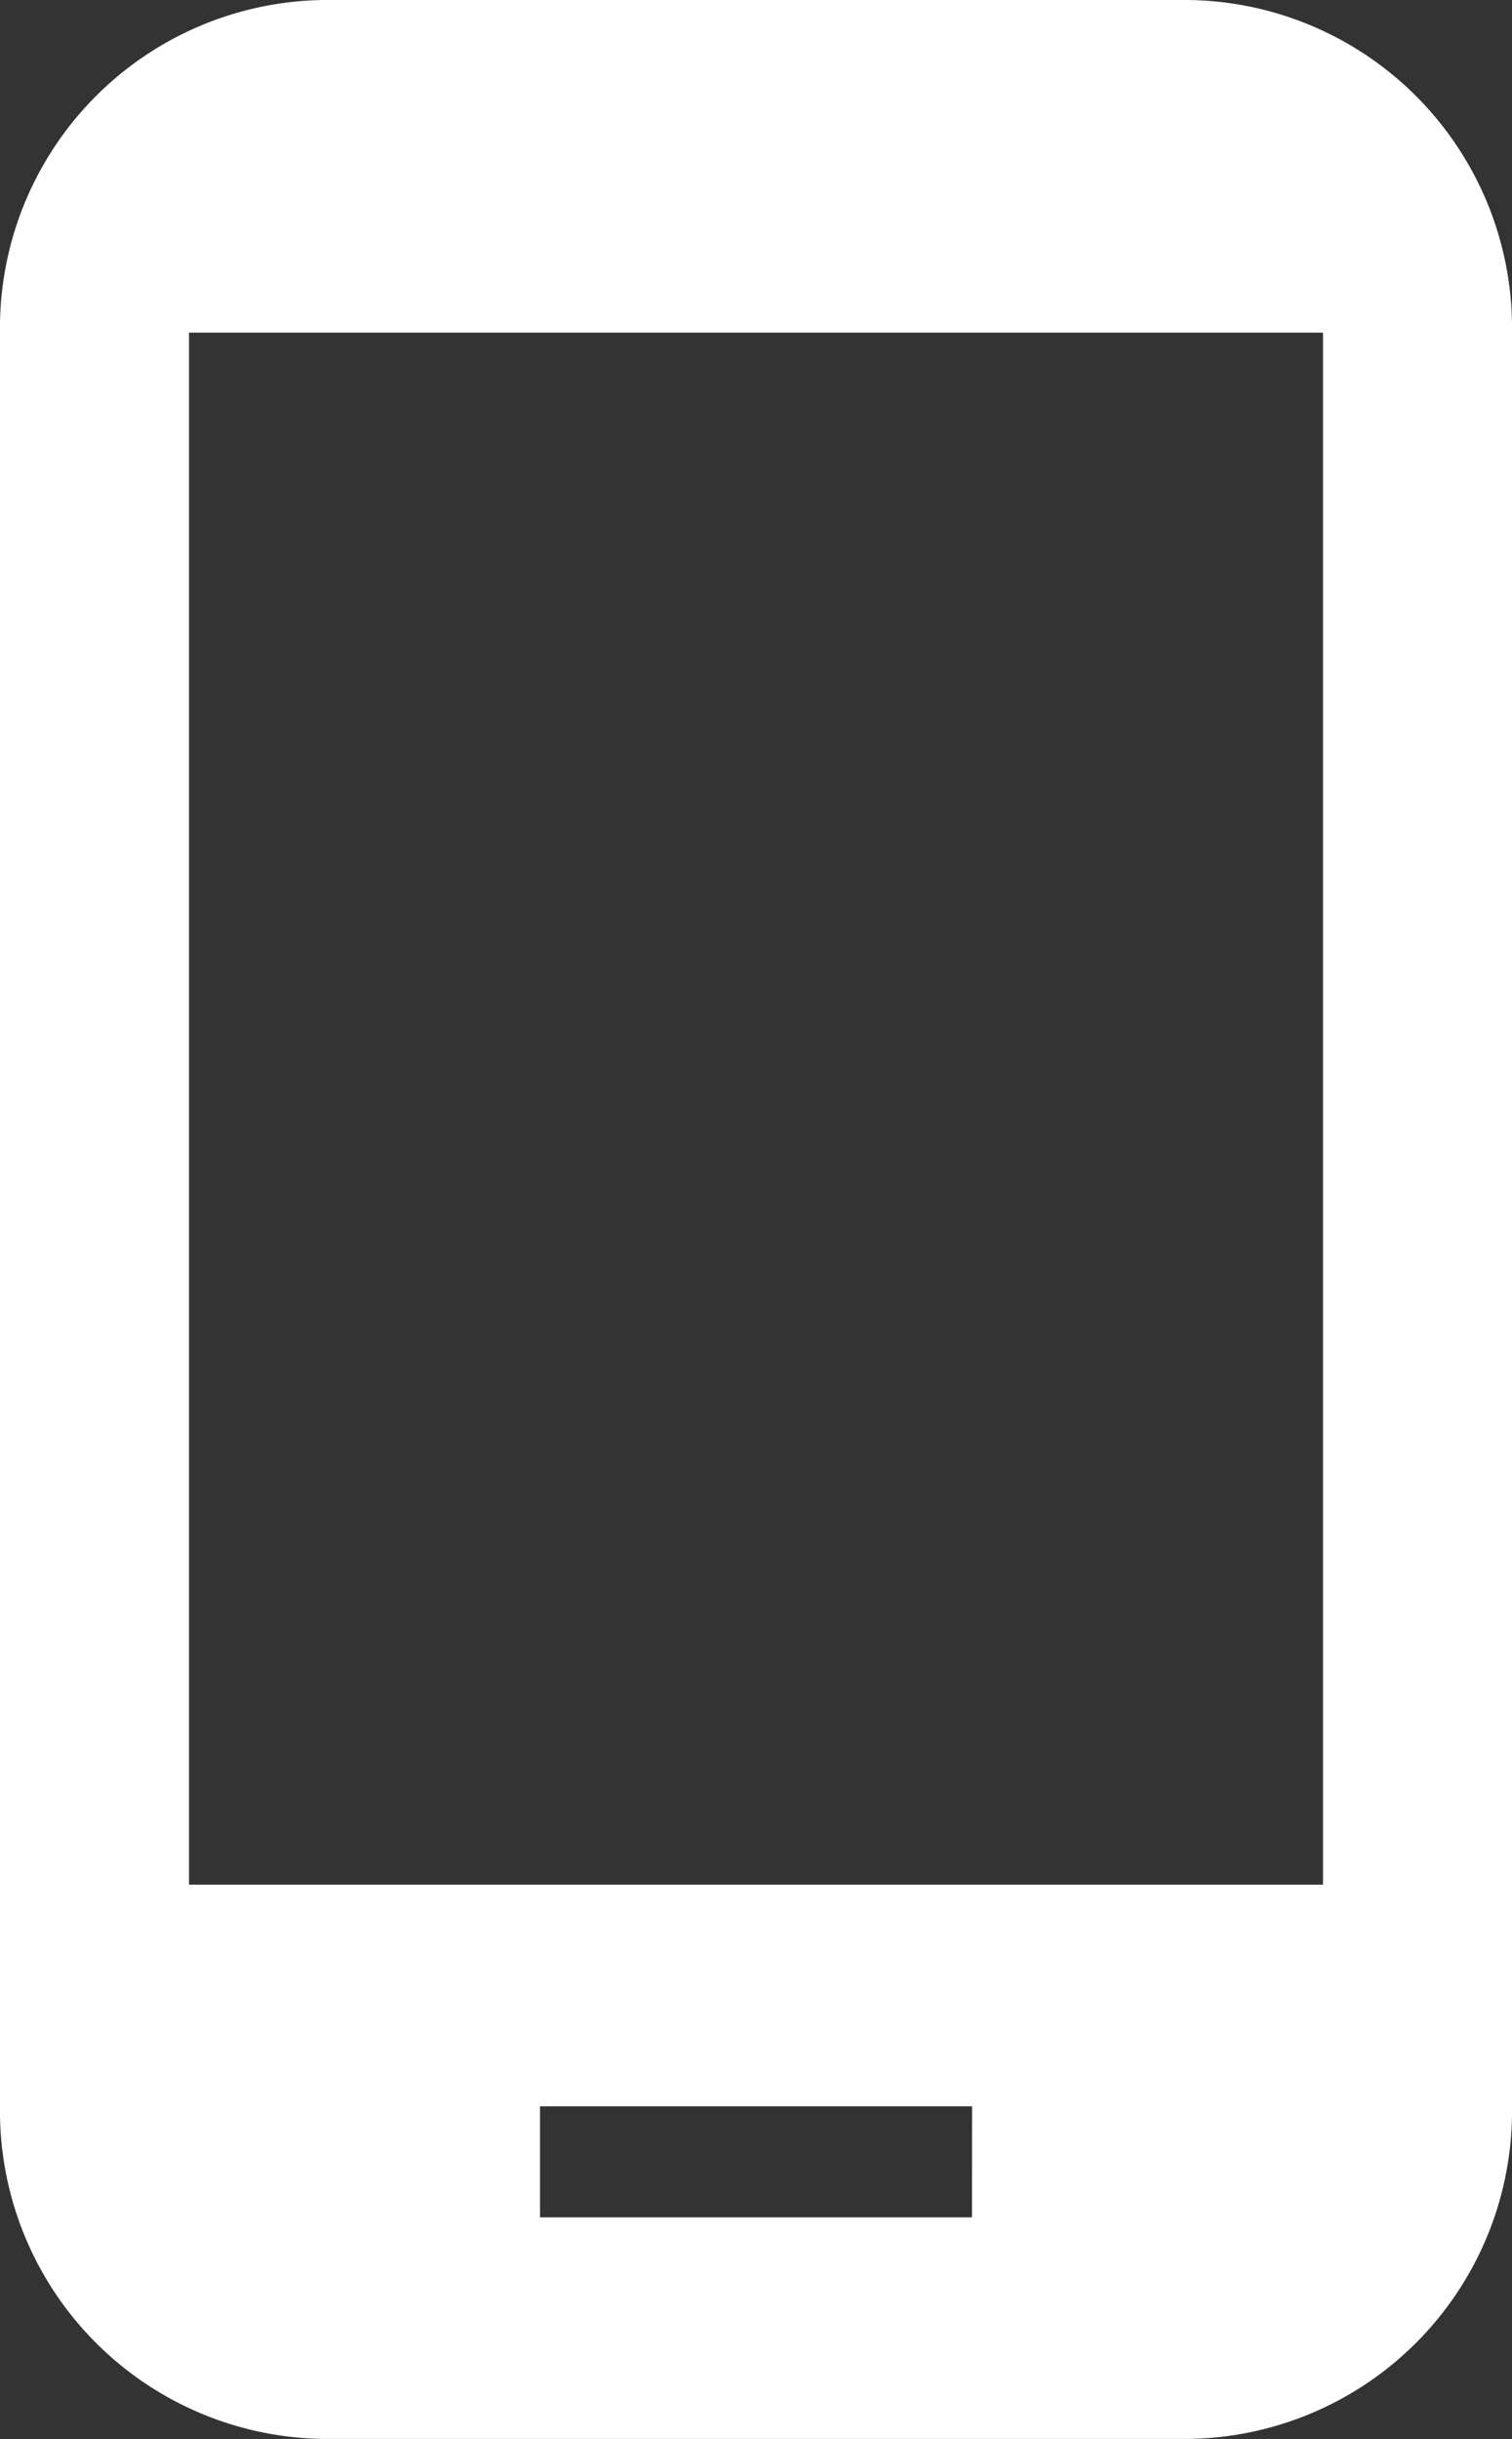 <svg xmlns="http://www.w3.org/2000/svg" width="15.584" height="25.129" viewBox="0 0 15.584 25.129">
  <rect x="0" y="0" width="15.584" height="25.129" fill="#333333" stroke="none"/>
  <path id="contact-number" d="M17.245,1H8.339A3.379,3.379,0,0,0,5,4.427V22.7a3.379,3.379,0,0,0,3.339,3.427h8.905A3.379,3.379,0,0,0,20.584,22.7V4.427A3.379,3.379,0,0,0,17.245,1ZM15.018,23.844H10.566V22.7h4.453Zm3.618-3.427H6.948V4.427H18.636Z" transform="translate(-5 -1)" fill="#fff"/>
</svg>
